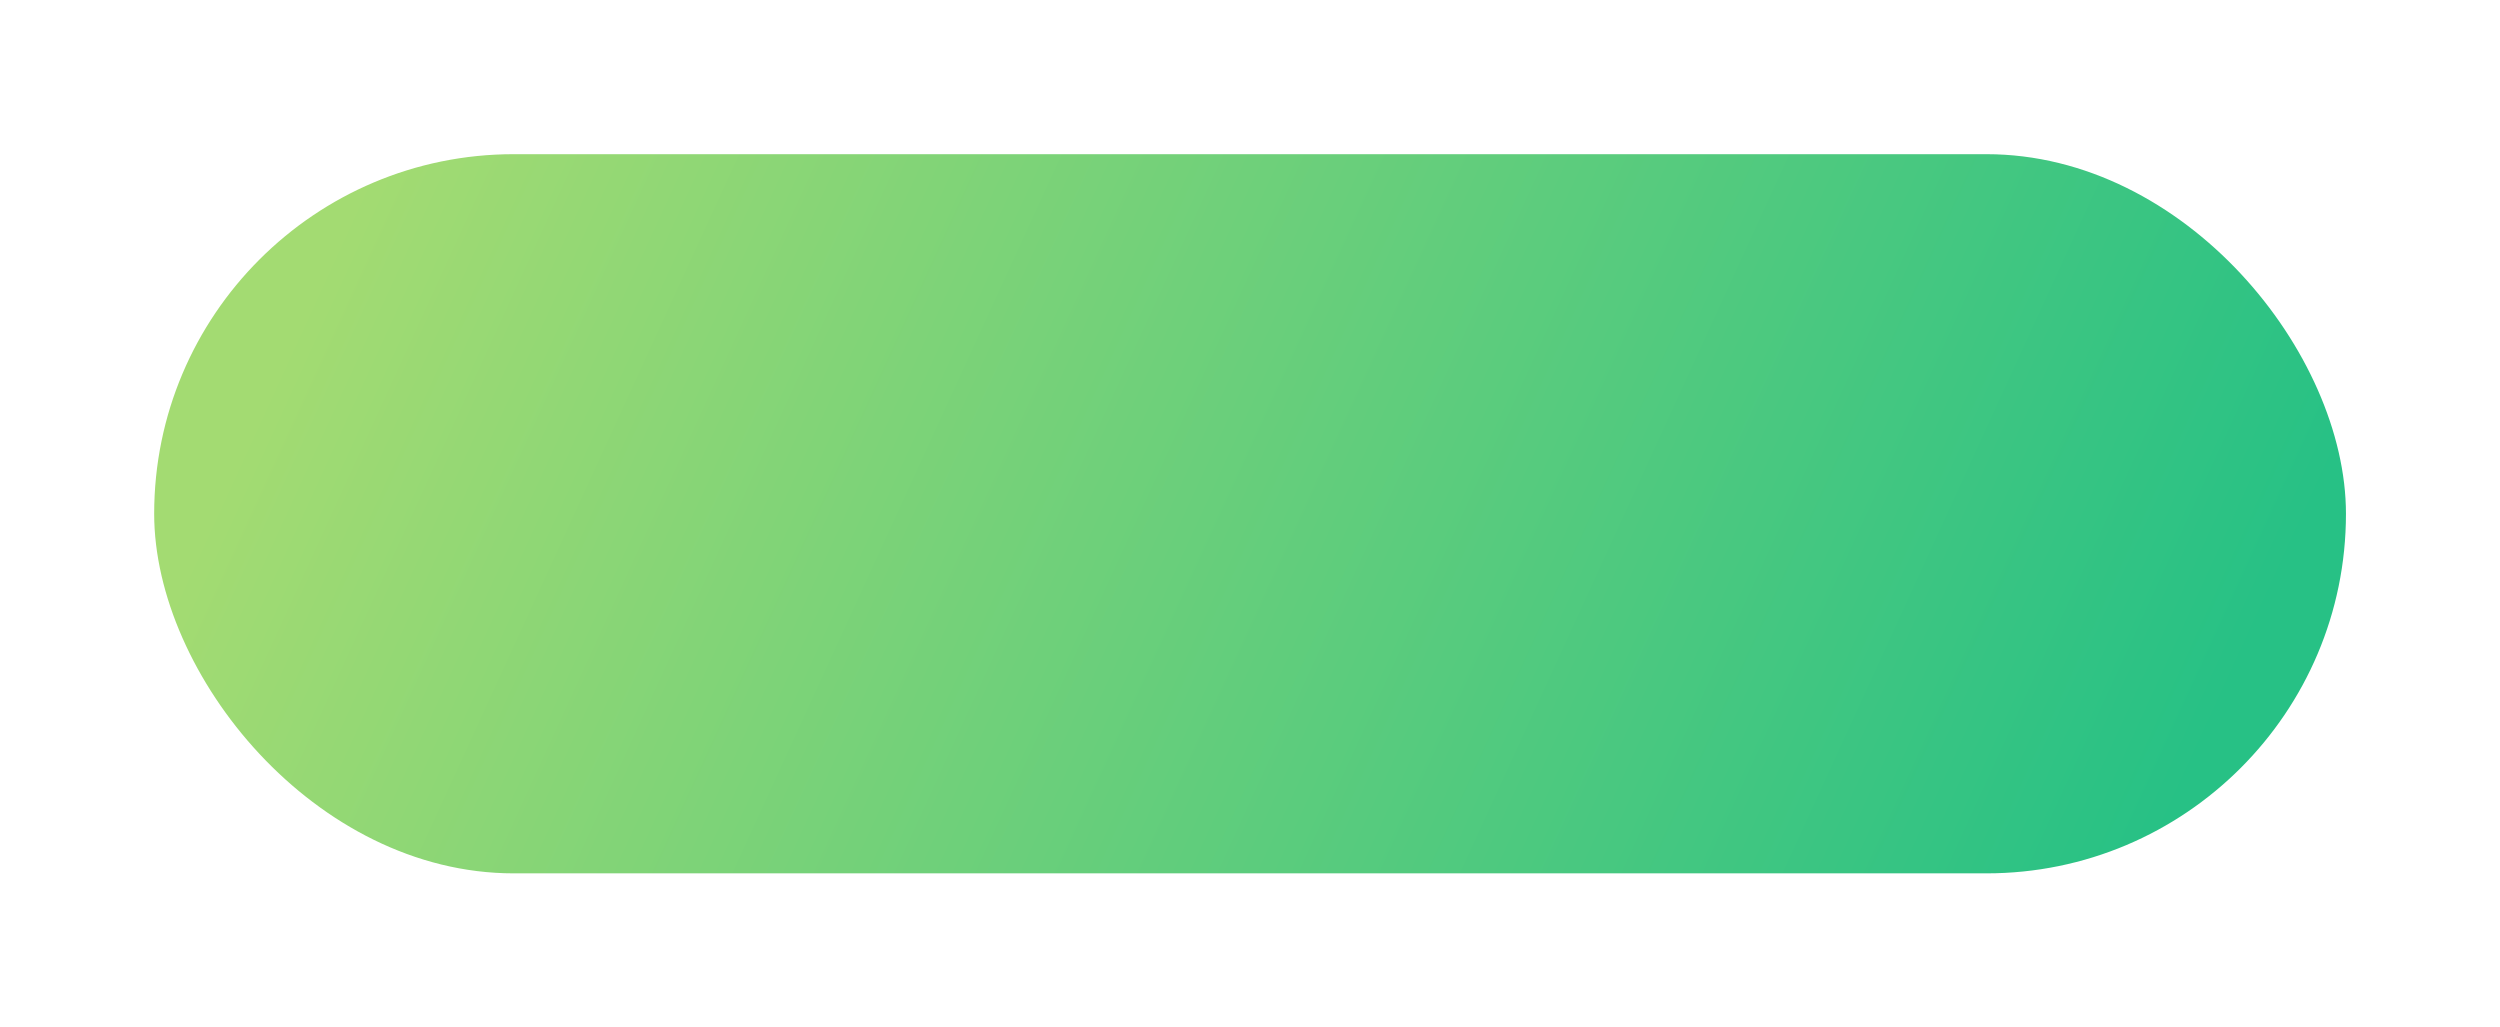 <svg xmlns="http://www.w3.org/2000/svg" xmlns:xlink="http://www.w3.org/1999/xlink" width="146" height="60" viewBox="0 0 146 60">
  <defs>
    <style>
      .cls-1 {
        fill: url(#linear-gradient);
      }

      .cls-2 {
        filter: url(#Rectangle);
      }
    </style>
    <linearGradient id="linear-gradient" x1="0.034" y1="0.435" x2="0.974" y2="0.577" gradientUnits="objectBoundingBox">
      <stop offset="0" stop-color="#a3db72"/>
      <stop offset="1" stop-color="#27c185"/>
    </linearGradient>
    <filter id="Rectangle" x="0" y="0" width="146" height="60" filterUnits="userSpaceOnUse">
      <feOffset dy="3" input="SourceAlpha"/>
      <feGaussianBlur stdDeviation="3" result="blur"/>
      <feFlood flood-opacity="0.302"/>
      <feComposite operator="in" in2="blur"/>
      <feComposite in="SourceGraphic"/>
    </filter>
  </defs>
  <g id="Group_8" data-name="Group 8" transform="translate(23.344 -96.596)">
    <g class="cls-2" transform="matrix(1, 0, 0, 1, -23.34, 96.6)">
      <rect id="Rectangle-2" data-name="Rectangle" class="cls-1" width="128" height="42" rx="21" transform="translate(9 6)"/>
    </g>
  </g>
</svg>
